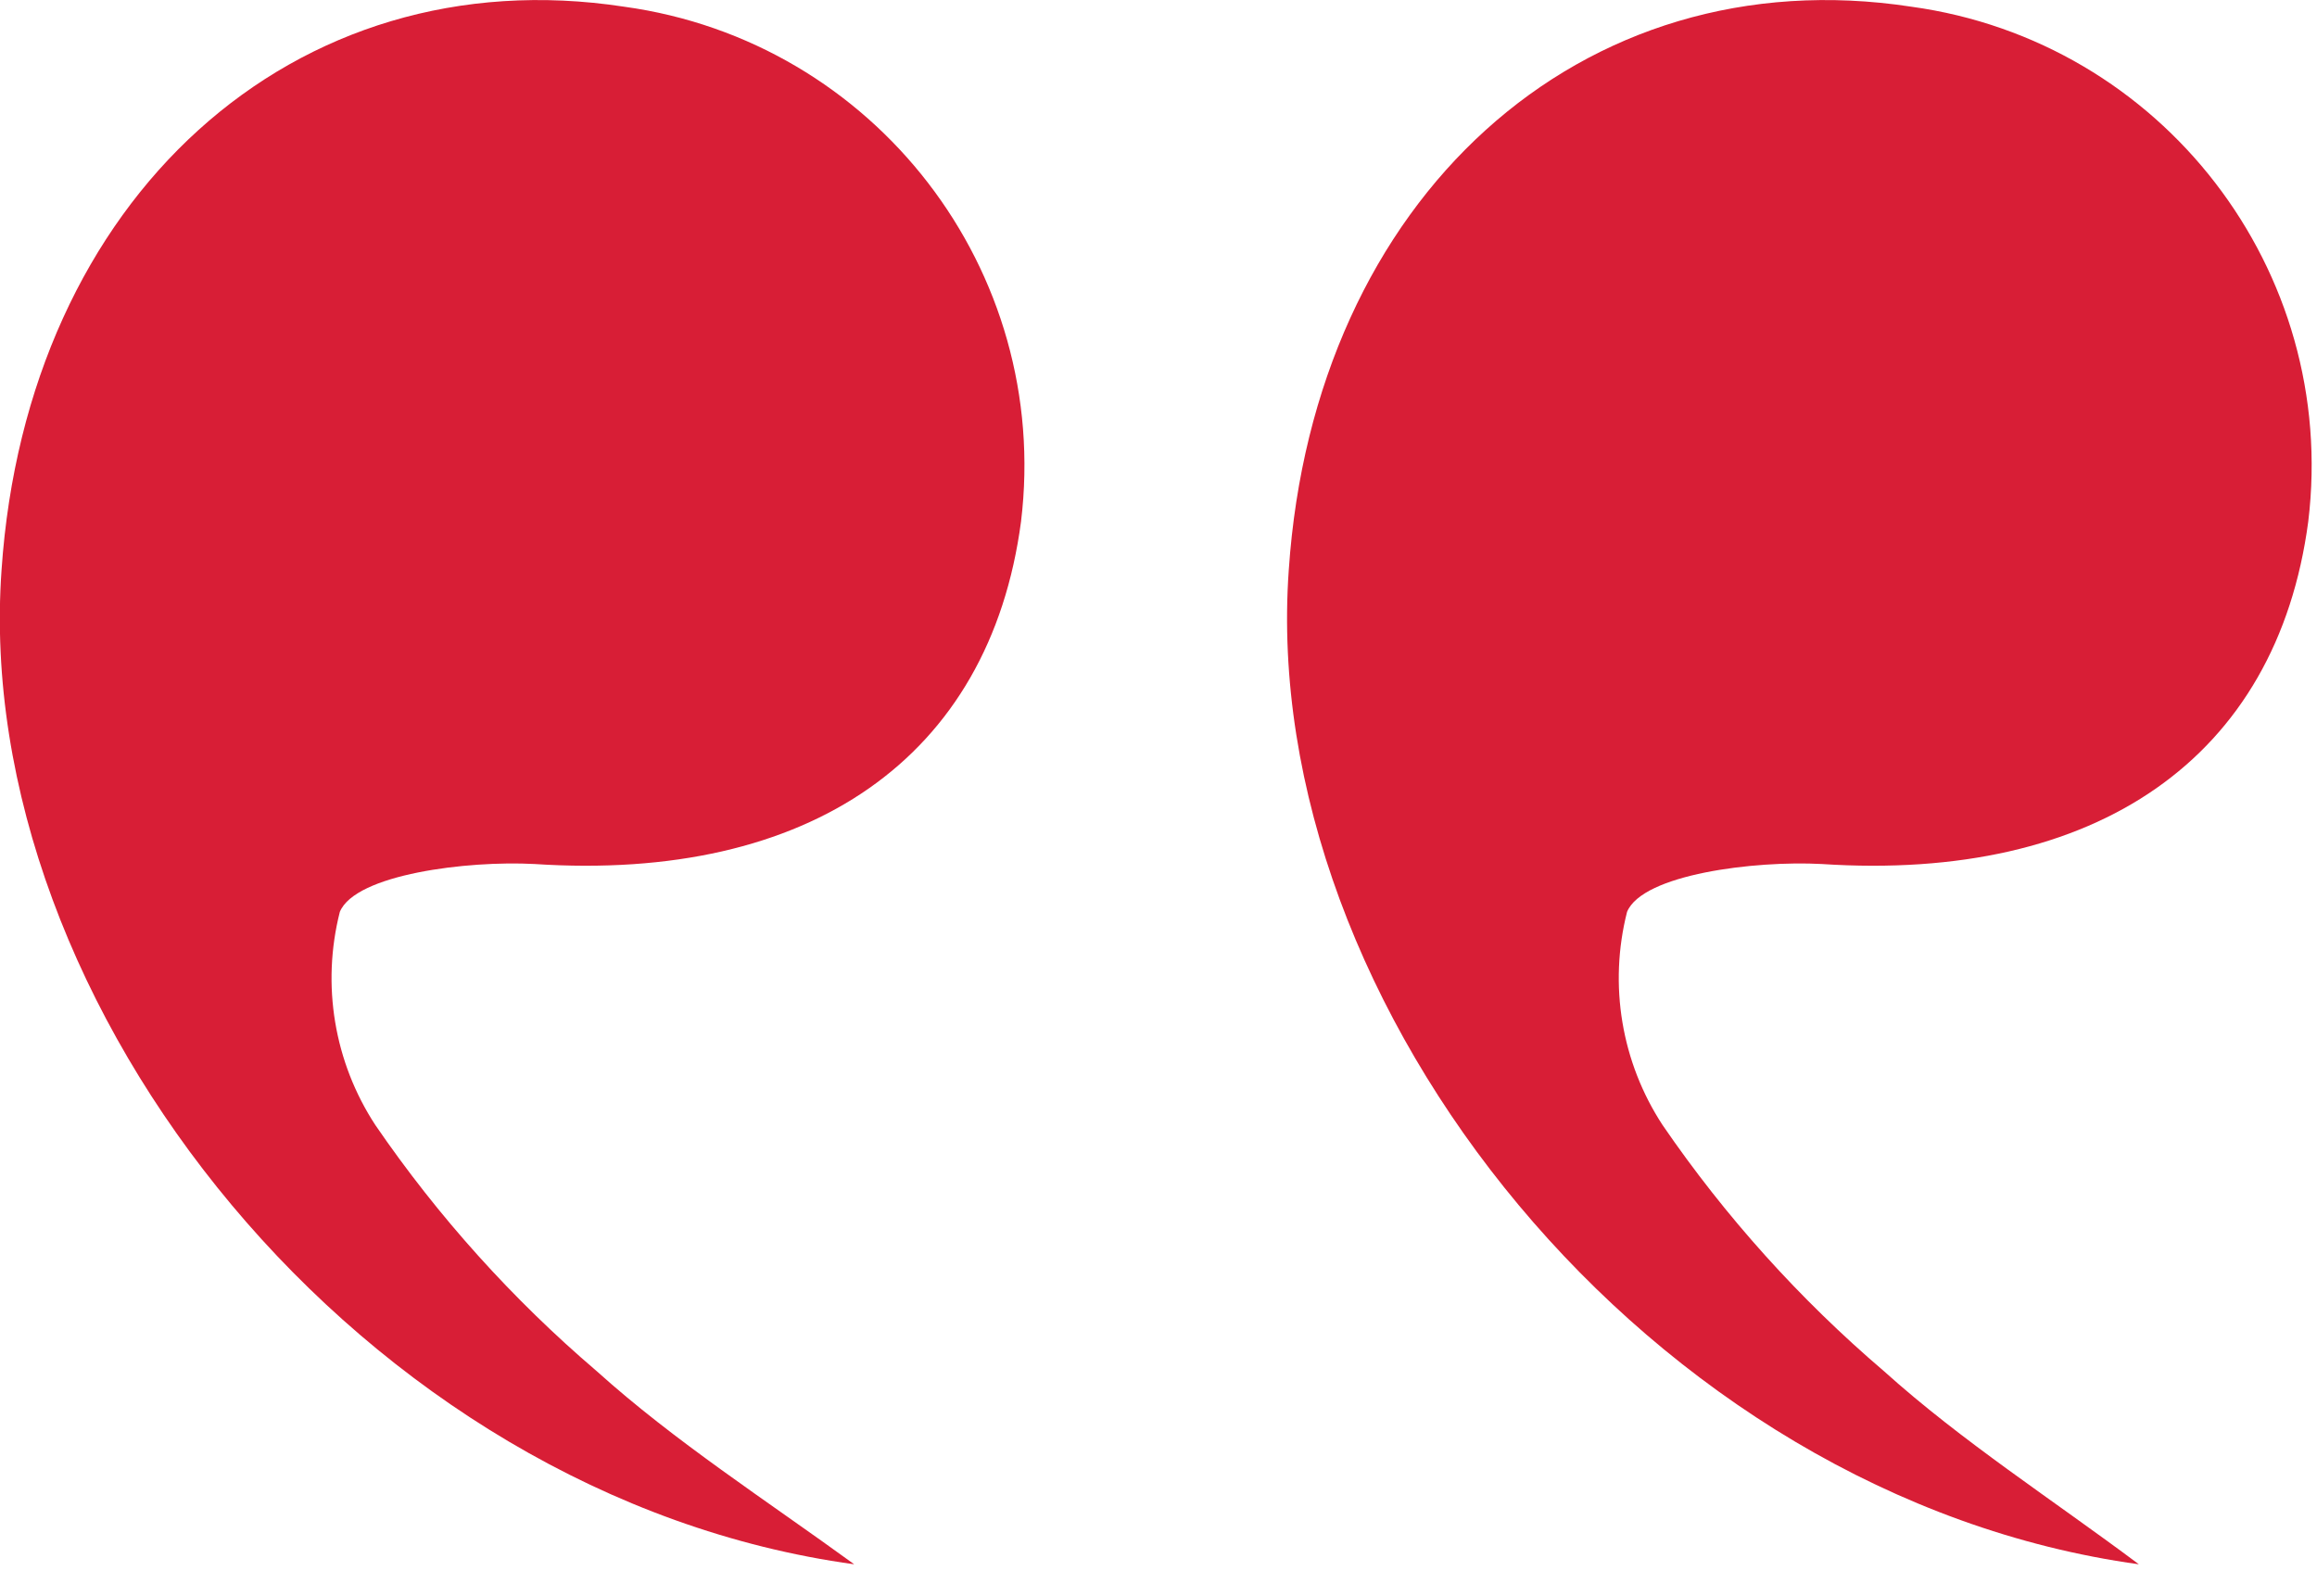<?xml version="1.0" encoding="UTF-8"?>
<svg width="45px" height="31px" viewBox="0 0 45 31" version="1.1" xmlns="http://www.w3.org/2000/svg" xmlns:xlink="http://www.w3.org/1999/xlink">
    <title>quote</title>
    <g id="Page-1" stroke="none" stroke-width="1" fill="none" fill-rule="evenodd">
        <g id="quote" transform="translate(-0.003, 0.001)" fill="#D81E36" fill-rule="nonzero">
            <path d="M12.123,0.129 C16.993,0.798 20.425,5.249 19.833,10.129 C19.223,14.729 15.713,17.129 10.383,16.779 C9.083,16.709 6.903,16.979 6.603,17.709 C6.243,19.125 6.493,20.627 7.293,21.849 C8.51,23.625 9.956,25.232 11.593,26.629 C13.103,27.989 14.873,29.129 16.593,30.379 C7.033,29.069 -0.567,19.519 0.033,11.069 C0.523,3.849 5.713,-0.851 12.123,0.129 Z M37.123,0.129 C41.993,0.798 45.425,5.249 44.833,10.129 C44.223,14.729 40.713,17.129 35.383,16.779 C34.083,16.709 31.903,16.979 31.603,17.709 C31.243,19.125 31.493,20.627 32.293,21.849 C33.51,23.625 34.956,25.232 36.593,26.629 C38.103,27.989 39.873,29.129 41.543,30.379 C32.033,29.069 24.433,19.519 25.033,11.069 C25.523,3.849 30.713,-0.851 37.123,0.129 Z"></path>
        </g>
    </g>
</svg>